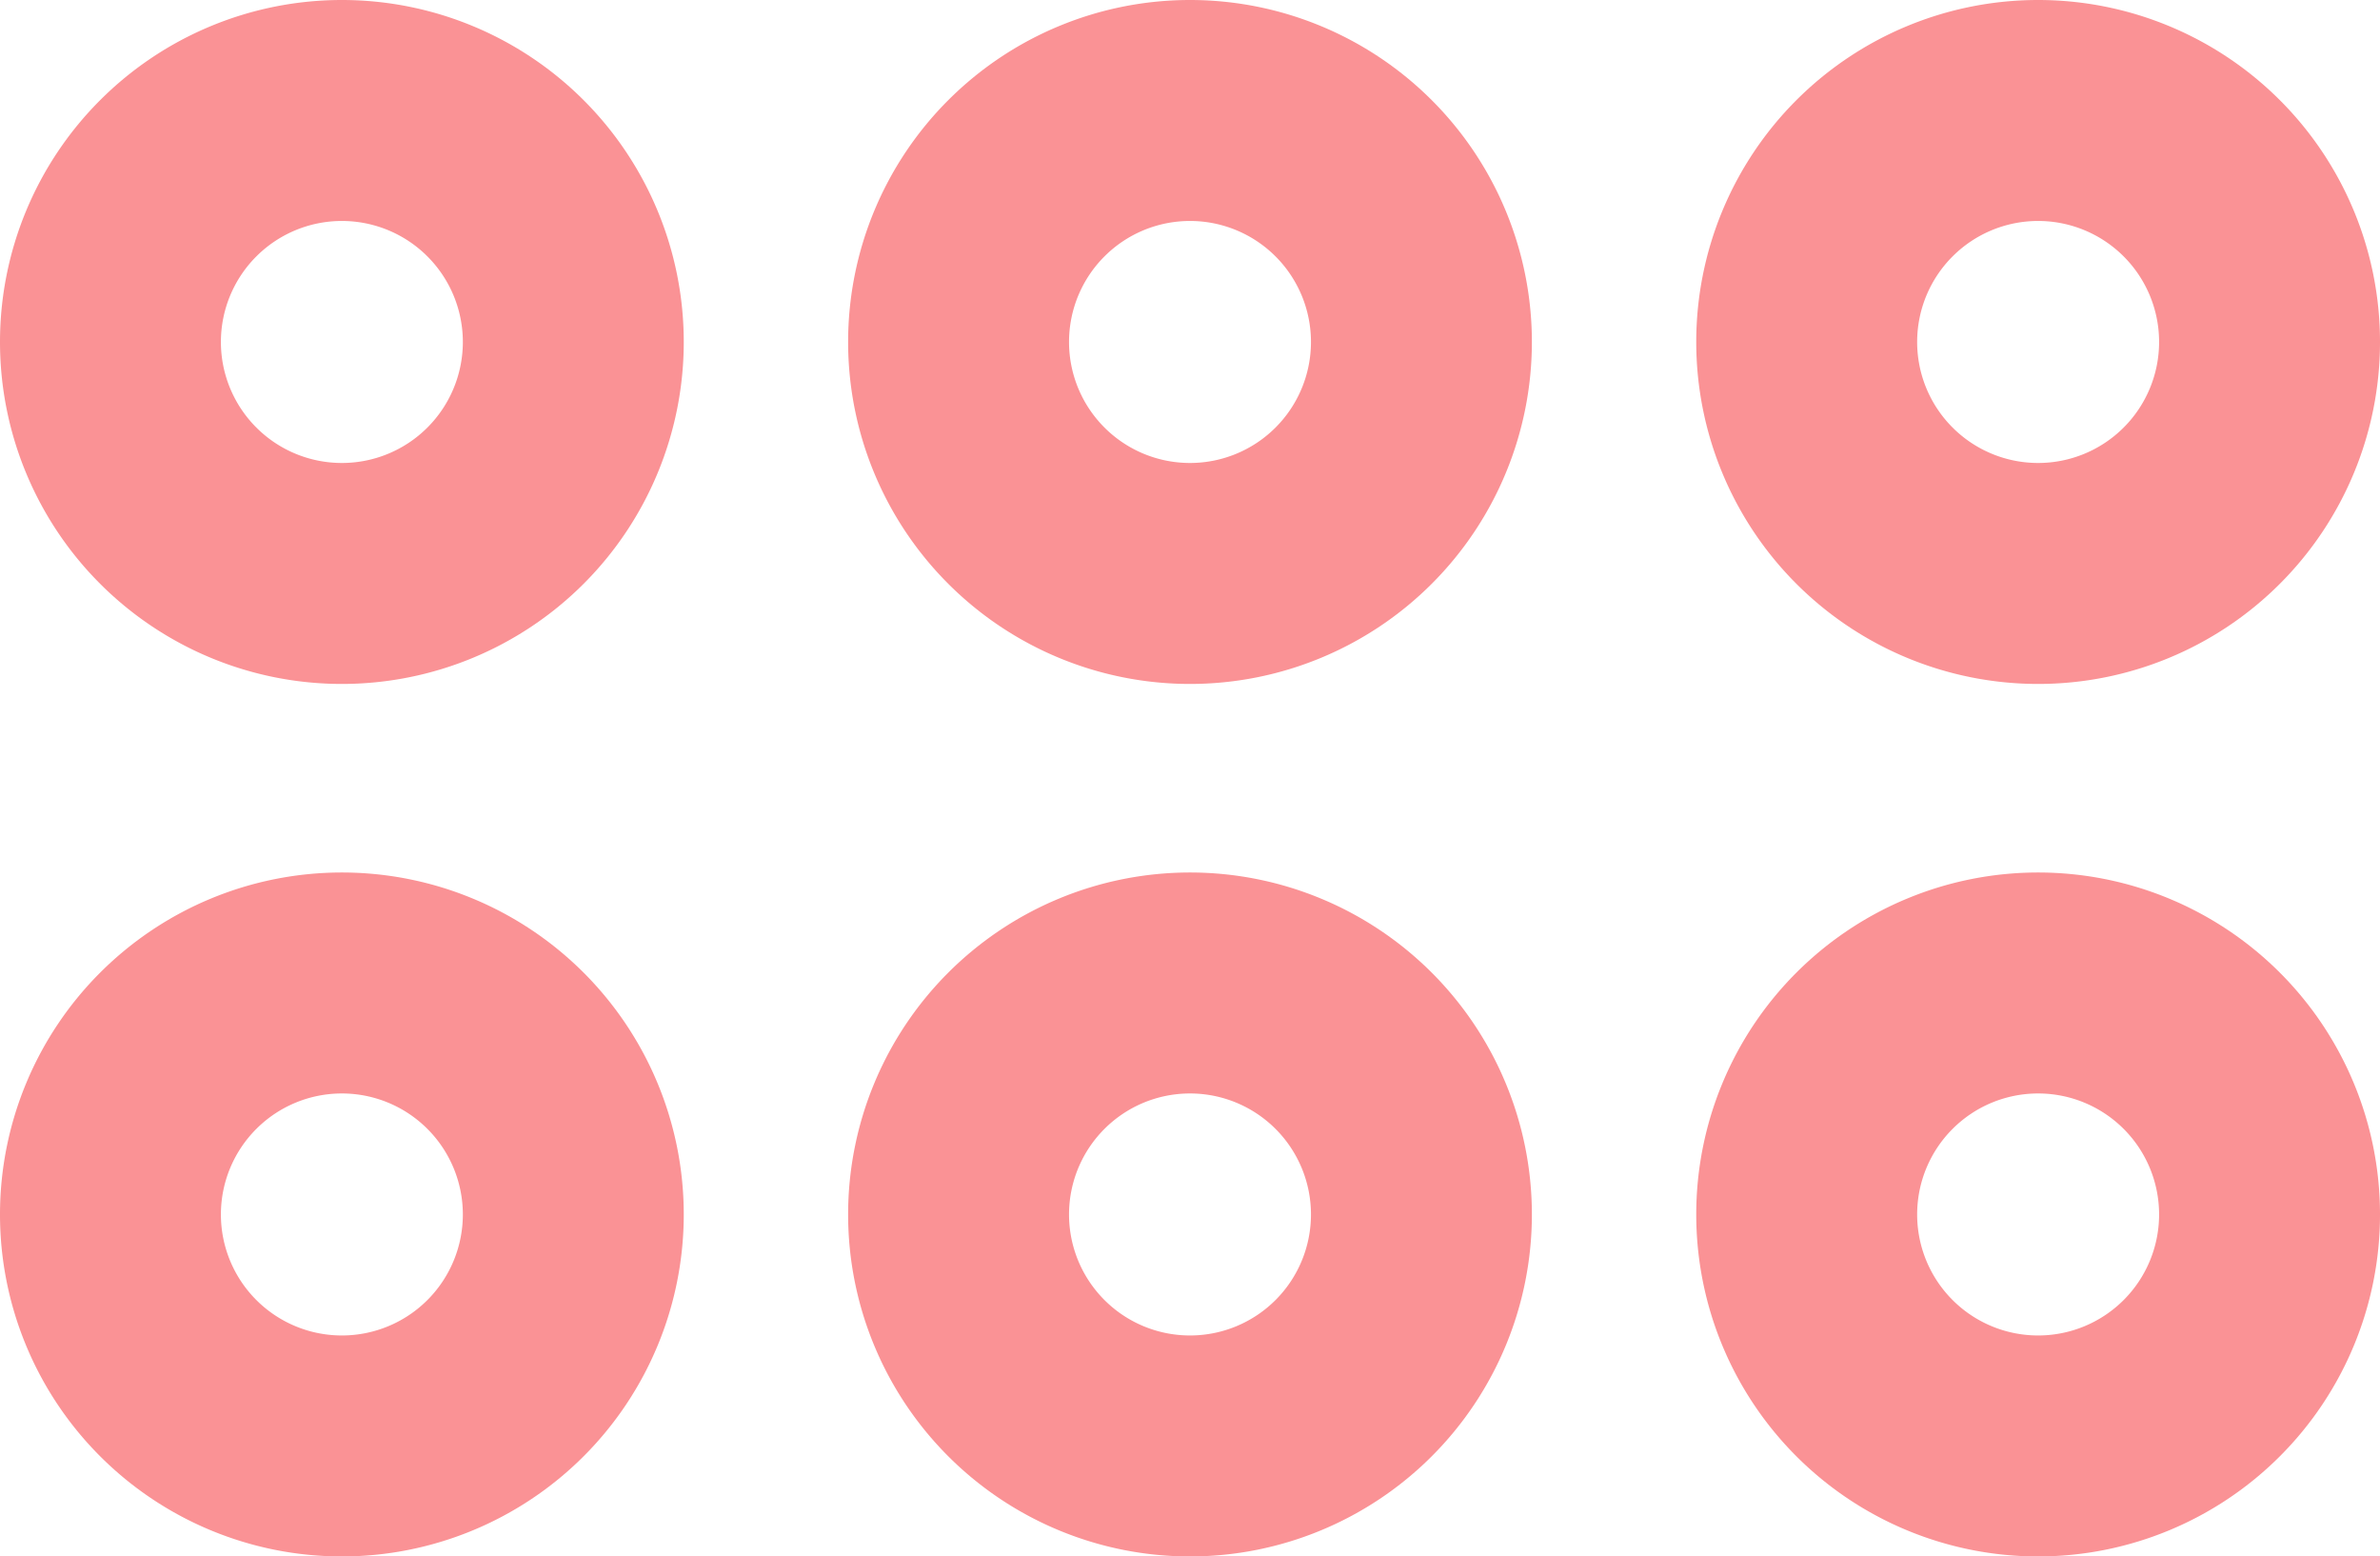 <svg xmlns="http://www.w3.org/2000/svg" viewBox="0 0 362 236.67"><defs><style>.cls-1{fill:#fa9295;}</style></defs><g id="Layer_2" data-name="Layer 2"><g id="Layer_1-2" data-name="Layer 1"><path class="cls-1" d="M52,0a52,52,0,1,0,52,52A52,52,0,0,0,52,0Zm0,70.4A18.4,18.4,0,1,1,70.4,52,18.4,18.4,0,0,1,52,70.4Z"/><path class="cls-1" d="M181,0a52,52,0,1,0,52,52A52,52,0,0,0,181,0Zm0,70.4A18.4,18.4,0,1,1,199.4,52,18.4,18.4,0,0,1,181,70.4Z"/><path class="cls-1" d="M310,0a52,52,0,1,0,52,52A52,52,0,0,0,310,0Zm0,70.4A18.4,18.4,0,1,1,328.4,52,18.4,18.4,0,0,1,310,70.4Z"/><path class="cls-1" d="M181,132.67a52,52,0,1,0,52,52A52,52,0,0,0,181,132.67Zm0,70.4a18.4,18.4,0,1,1,18.4-18.4A18.4,18.4,0,0,1,181,203.07Z"/><path class="cls-1" d="M310,132.67a52,52,0,1,0,52,52A52,52,0,0,0,310,132.67Zm0,70.4a18.4,18.4,0,1,1,18.4-18.4A18.4,18.4,0,0,1,310,203.07Z"/><path class="cls-1" d="M52,132.67a52,52,0,1,0,52,52A52,52,0,0,0,52,132.67Zm0,70.4a18.4,18.4,0,1,1,18.4-18.4A18.4,18.4,0,0,1,52,203.07Z"/></g></g></svg>